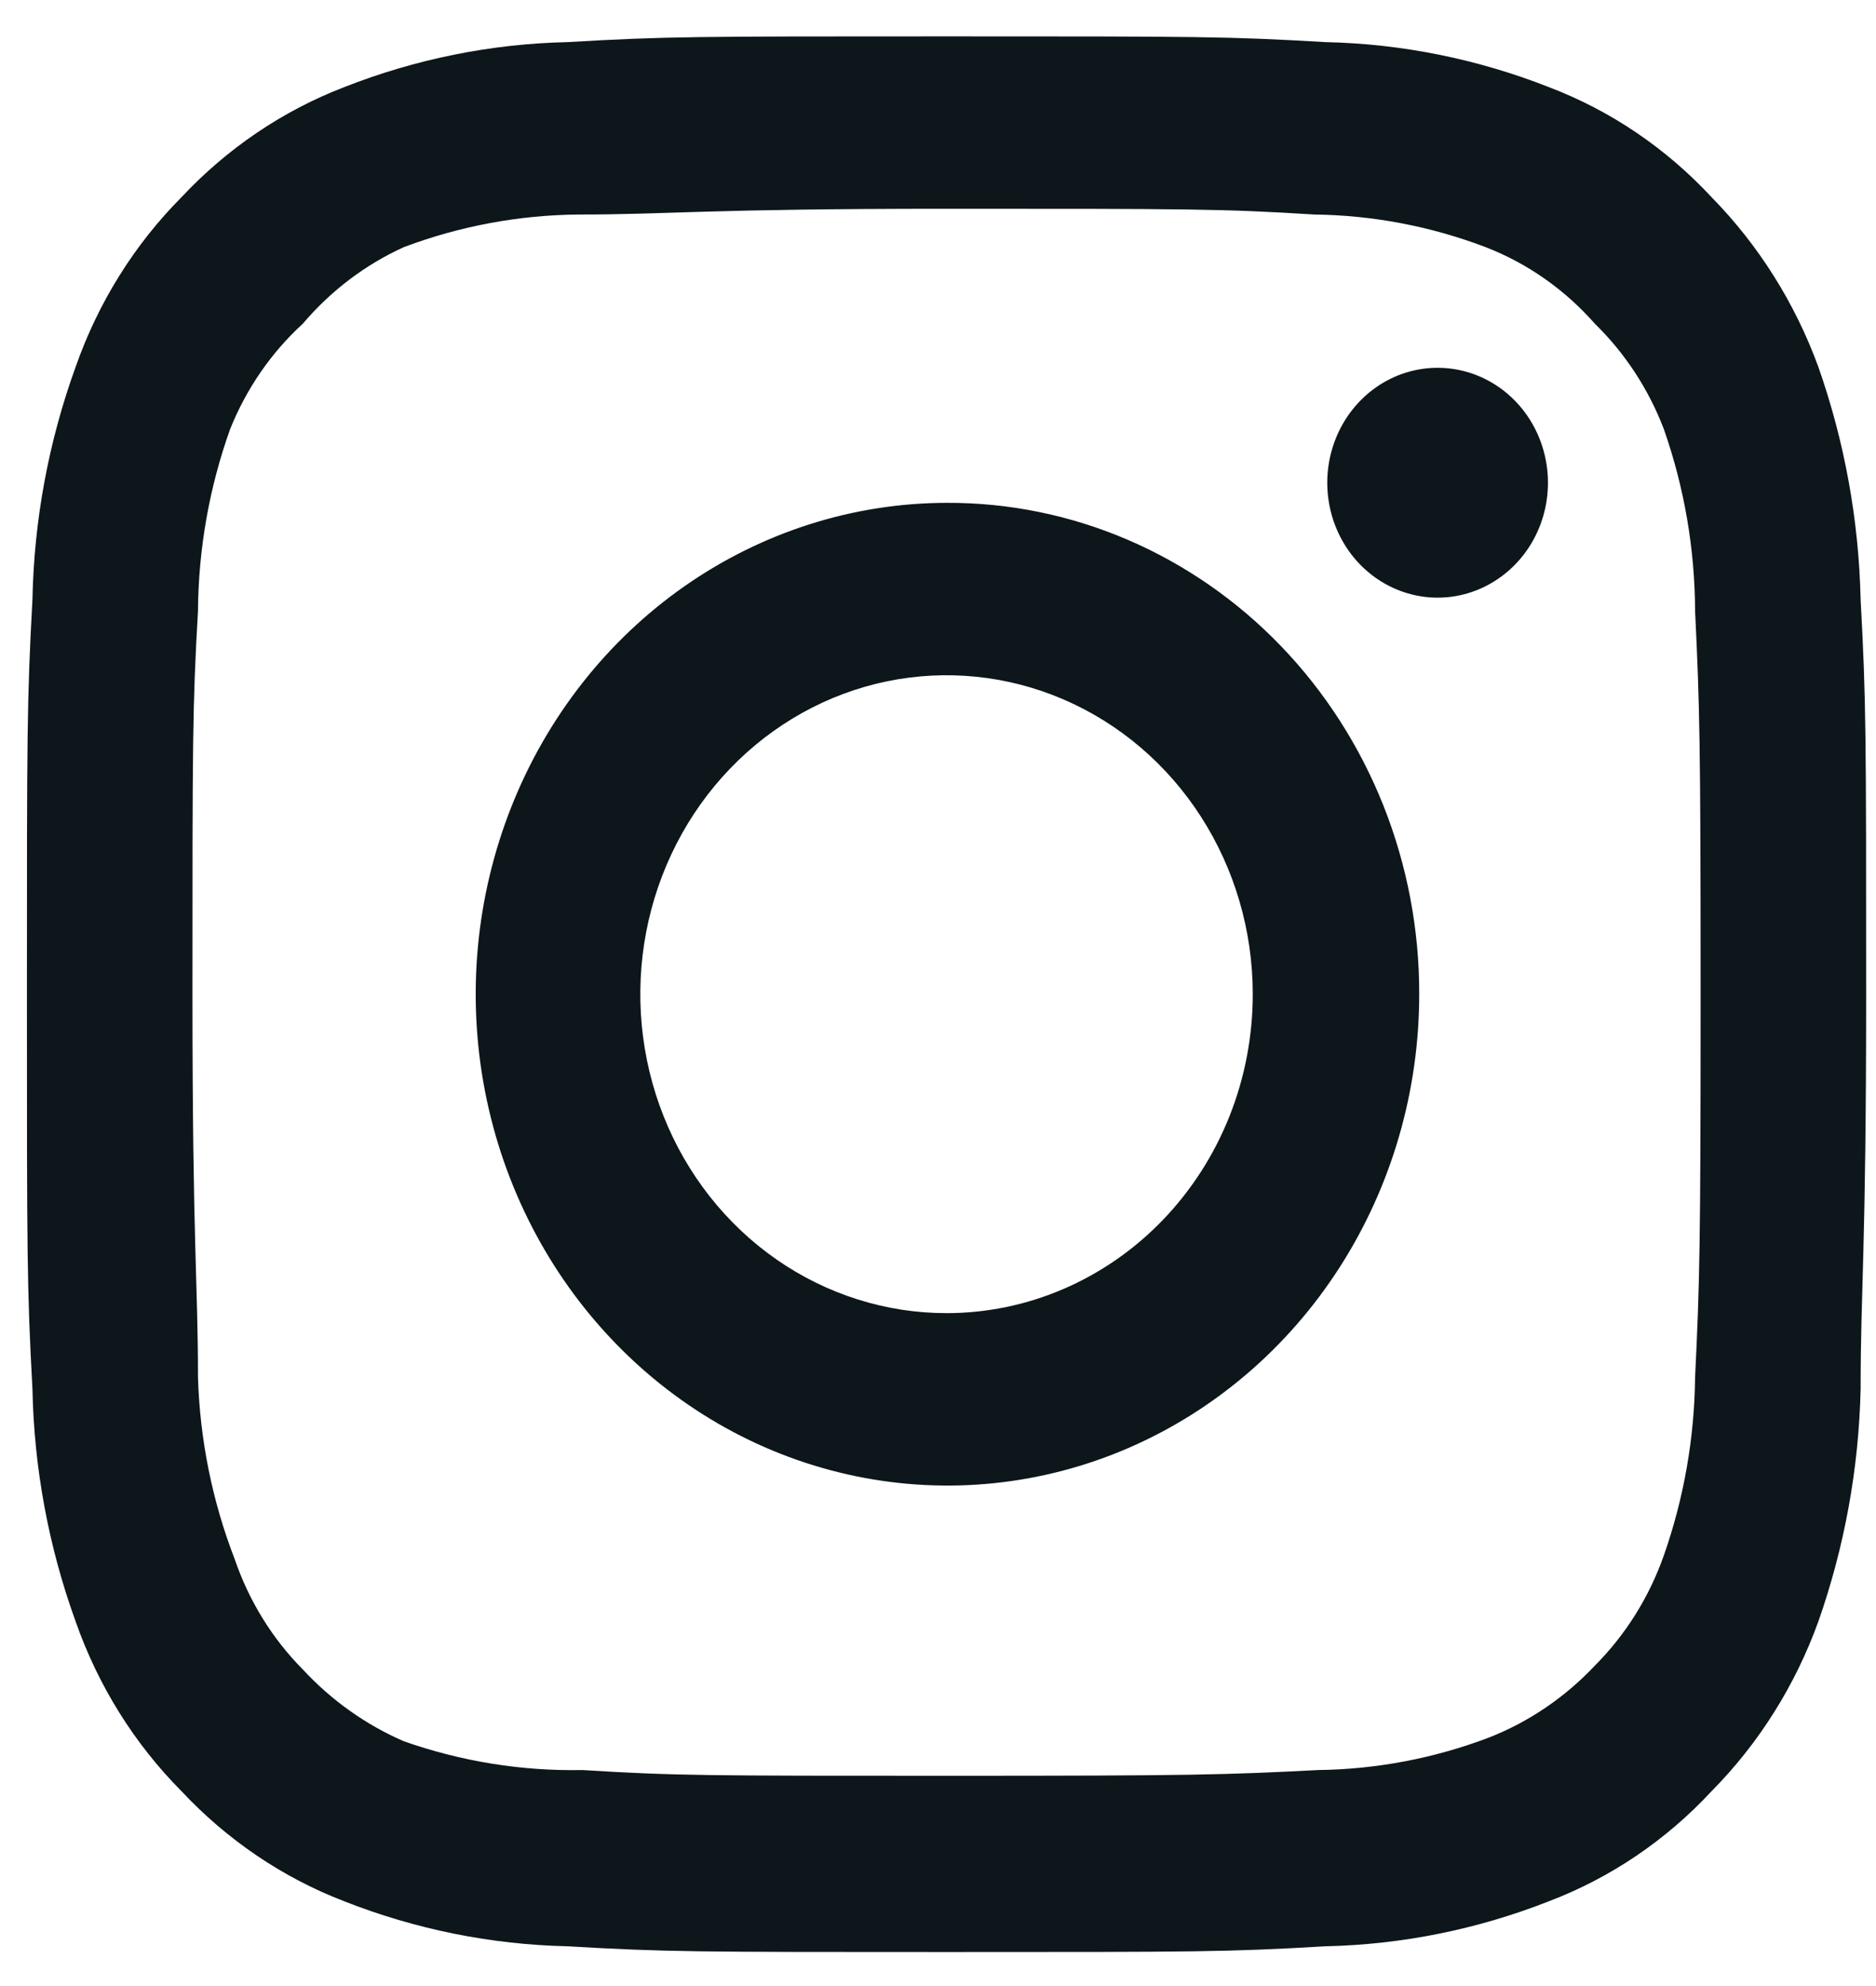 <svg width="51" height="54" viewBox="0 0 51 54" fill="none" xmlns="http://www.w3.org/2000/svg">
<path d="M39.082 10C38.489 10 37.909 10.183 37.416 10.526C36.922 10.87 36.538 11.358 36.311 11.929C36.084 12.5 36.024 13.128 36.14 13.735C36.256 14.341 36.541 14.898 36.961 15.335C37.381 15.772 37.915 16.069 38.497 16.19C39.079 16.311 39.682 16.249 40.23 16.012C40.779 15.775 41.247 15.375 41.577 14.861C41.907 14.347 42.082 13.743 42.082 13.125C42.082 12.296 41.766 11.501 41.204 10.915C40.641 10.329 39.878 10 39.082 10V10ZM50.582 16.302C50.534 14.141 50.145 12.003 49.432 9.974C48.797 8.237 47.807 6.664 46.532 5.364C45.294 4.029 43.781 3.005 42.107 2.369C40.164 1.604 38.109 1.19 36.032 1.145C33.382 0.989 32.532 0.989 25.732 0.989C18.932 0.989 18.082 0.989 15.432 1.145C13.355 1.19 11.301 1.604 9.357 2.369C7.687 3.011 6.175 4.035 4.932 5.364C3.651 6.653 2.668 8.23 2.057 9.974C1.323 11.998 0.925 14.138 0.882 16.302C0.732 19.063 0.732 19.948 0.732 27.032C0.732 34.116 0.732 35.001 0.882 37.762C0.925 39.925 1.323 42.066 2.057 44.09C2.668 45.834 3.651 47.41 4.932 48.7C6.175 50.029 7.687 51.053 9.357 51.695C11.301 52.46 13.355 52.874 15.432 52.919C18.082 53.075 18.932 53.075 25.732 53.075C32.532 53.075 33.382 53.075 36.032 52.919C38.109 52.874 40.164 52.46 42.107 51.695C43.781 51.059 45.294 50.035 46.532 48.7C47.813 47.404 48.803 45.83 49.432 44.09C50.145 42.06 50.534 39.922 50.582 37.762C50.582 35.001 50.732 34.116 50.732 27.032C50.732 19.948 50.732 19.063 50.582 16.302V16.302ZM46.082 37.449C46.064 39.102 45.777 40.74 45.232 42.293C44.833 43.427 44.192 44.451 43.357 45.288C42.547 46.149 41.566 46.816 40.482 47.242C38.992 47.809 37.419 48.108 35.832 48.127C33.332 48.257 32.407 48.283 25.832 48.283C19.257 48.283 18.332 48.283 15.832 48.127C14.185 48.159 12.544 47.895 10.982 47.346C9.947 46.898 9.011 46.233 8.232 45.392C7.403 44.556 6.77 43.531 6.382 42.397C5.772 40.822 5.434 39.147 5.382 37.449C5.382 34.845 5.232 33.881 5.232 27.032C5.232 20.183 5.232 19.219 5.382 16.615C5.394 14.925 5.69 13.25 6.257 11.666C6.698 10.567 7.373 9.587 8.232 8.802C8.992 7.906 9.931 7.195 10.982 6.718C12.506 6.145 14.112 5.846 15.732 5.833C18.232 5.833 19.157 5.676 25.732 5.676C32.307 5.676 33.232 5.676 35.732 5.833C37.319 5.852 38.892 6.151 40.382 6.718C41.519 7.157 42.538 7.871 43.357 8.802C44.177 9.602 44.817 10.58 45.232 11.666C45.788 13.252 46.076 14.926 46.082 16.615C46.207 19.219 46.232 20.183 46.232 27.032C46.232 33.881 46.207 34.845 46.082 37.449ZM25.732 13.672C23.197 13.677 20.72 14.465 18.614 15.936C16.508 17.407 14.868 19.495 13.902 21.937C12.935 24.379 12.684 27.064 13.182 29.654C13.68 32.244 14.903 34.622 16.698 36.488C18.492 38.354 20.777 39.624 23.265 40.137C25.752 40.651 28.329 40.385 30.671 39.373C33.013 38.361 35.015 36.648 36.423 34.452C37.831 32.255 38.582 29.673 38.582 27.032C38.586 25.274 38.255 23.533 37.611 21.909C36.966 20.285 36.019 18.809 34.825 17.568C33.63 16.326 32.212 15.343 30.652 14.674C29.091 14.005 27.42 13.665 25.732 13.672V13.672ZM25.732 35.704C24.086 35.704 22.476 35.196 21.107 34.243C19.738 33.29 18.671 31.935 18.041 30.351C17.411 28.766 17.246 27.022 17.567 25.34C17.889 23.658 18.681 22.112 19.846 20.9C21.01 19.687 22.493 18.861 24.108 18.526C25.723 18.192 27.397 18.363 28.918 19.02C30.439 19.676 31.74 20.788 32.654 22.214C33.569 23.64 34.057 25.317 34.057 27.032C34.057 28.171 33.842 29.299 33.424 30.351C33.005 31.403 32.392 32.359 31.619 33.164C30.846 33.969 29.928 34.608 28.918 35.044C27.908 35.48 26.826 35.704 25.732 35.704V35.704Z" fill="#0D161A"/>
</svg>
